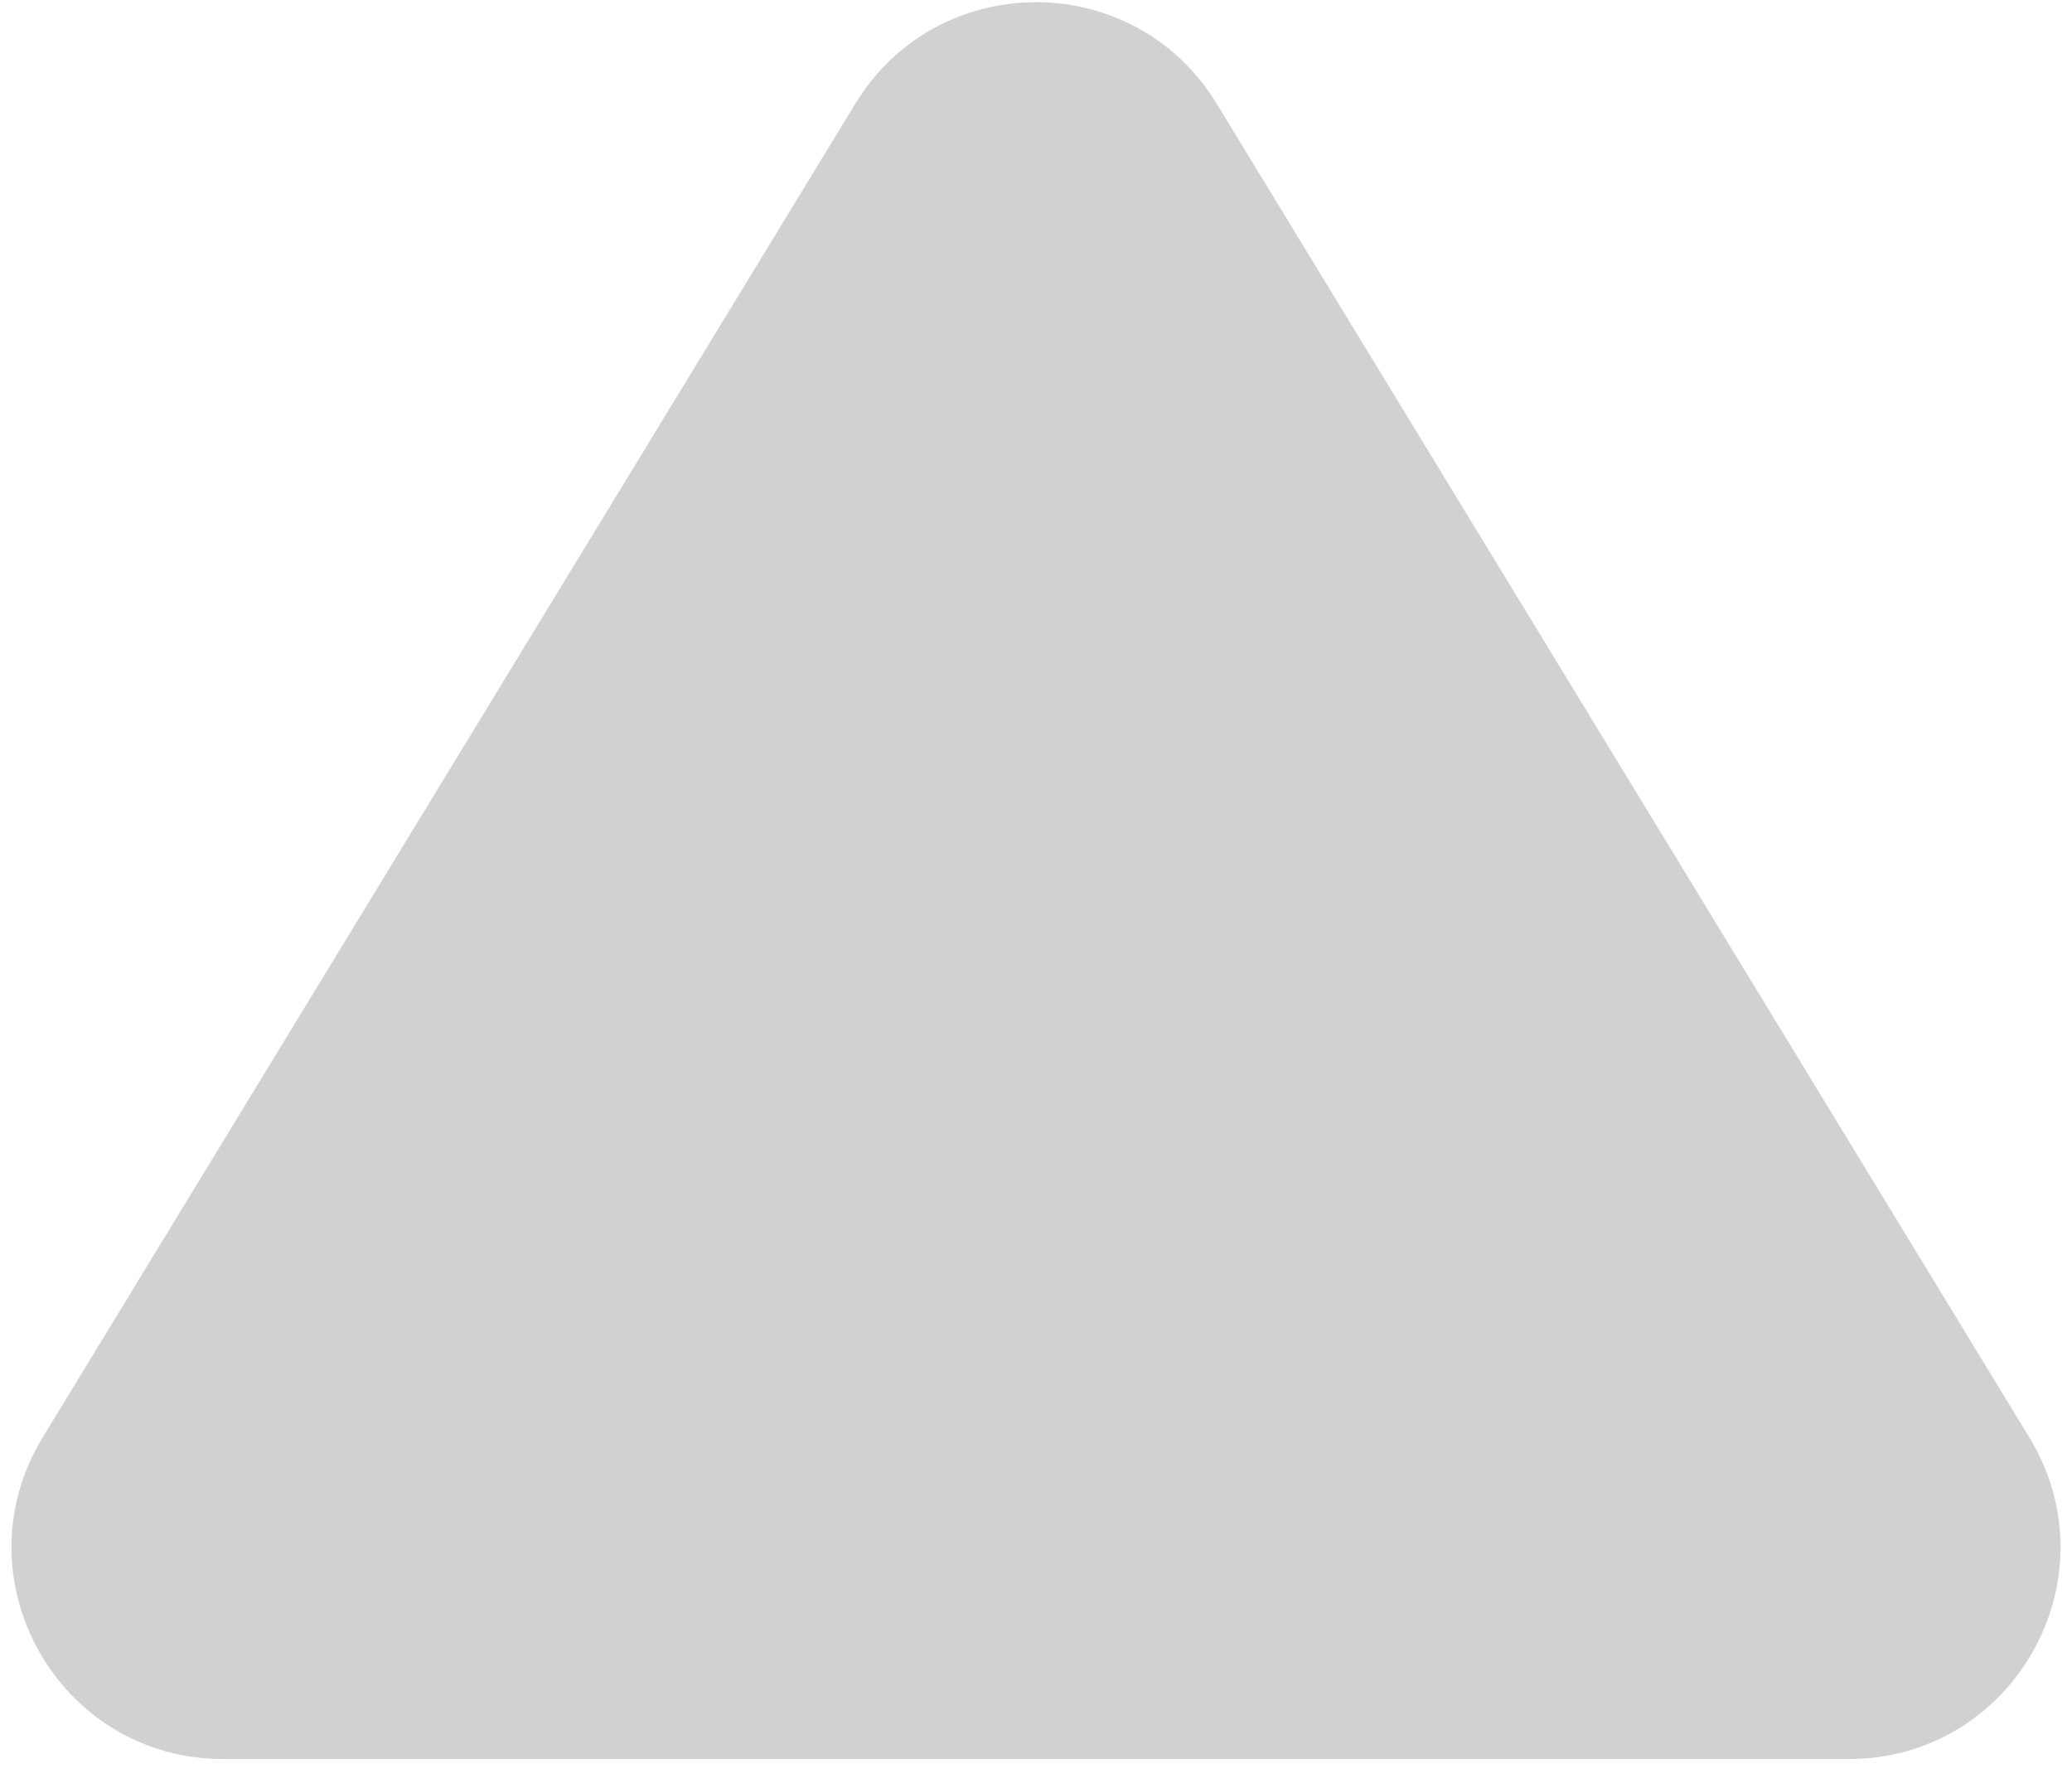 <svg width="43" height="37" viewBox="0 0 43 37" fill="none" xmlns="http://www.w3.org/2000/svg">
<path d="M17.751 2.151C19.462 -0.656 23.538 -0.656 25.249 2.151L42.114 29.826C43.897 32.751 41.791 36.5 38.366 36.5H4.634C1.209 36.5 -0.897 32.751 0.886 29.826L17.751 2.151Z" fill="#BDBDBD" fill-opacity="0.69"/>
</svg>
